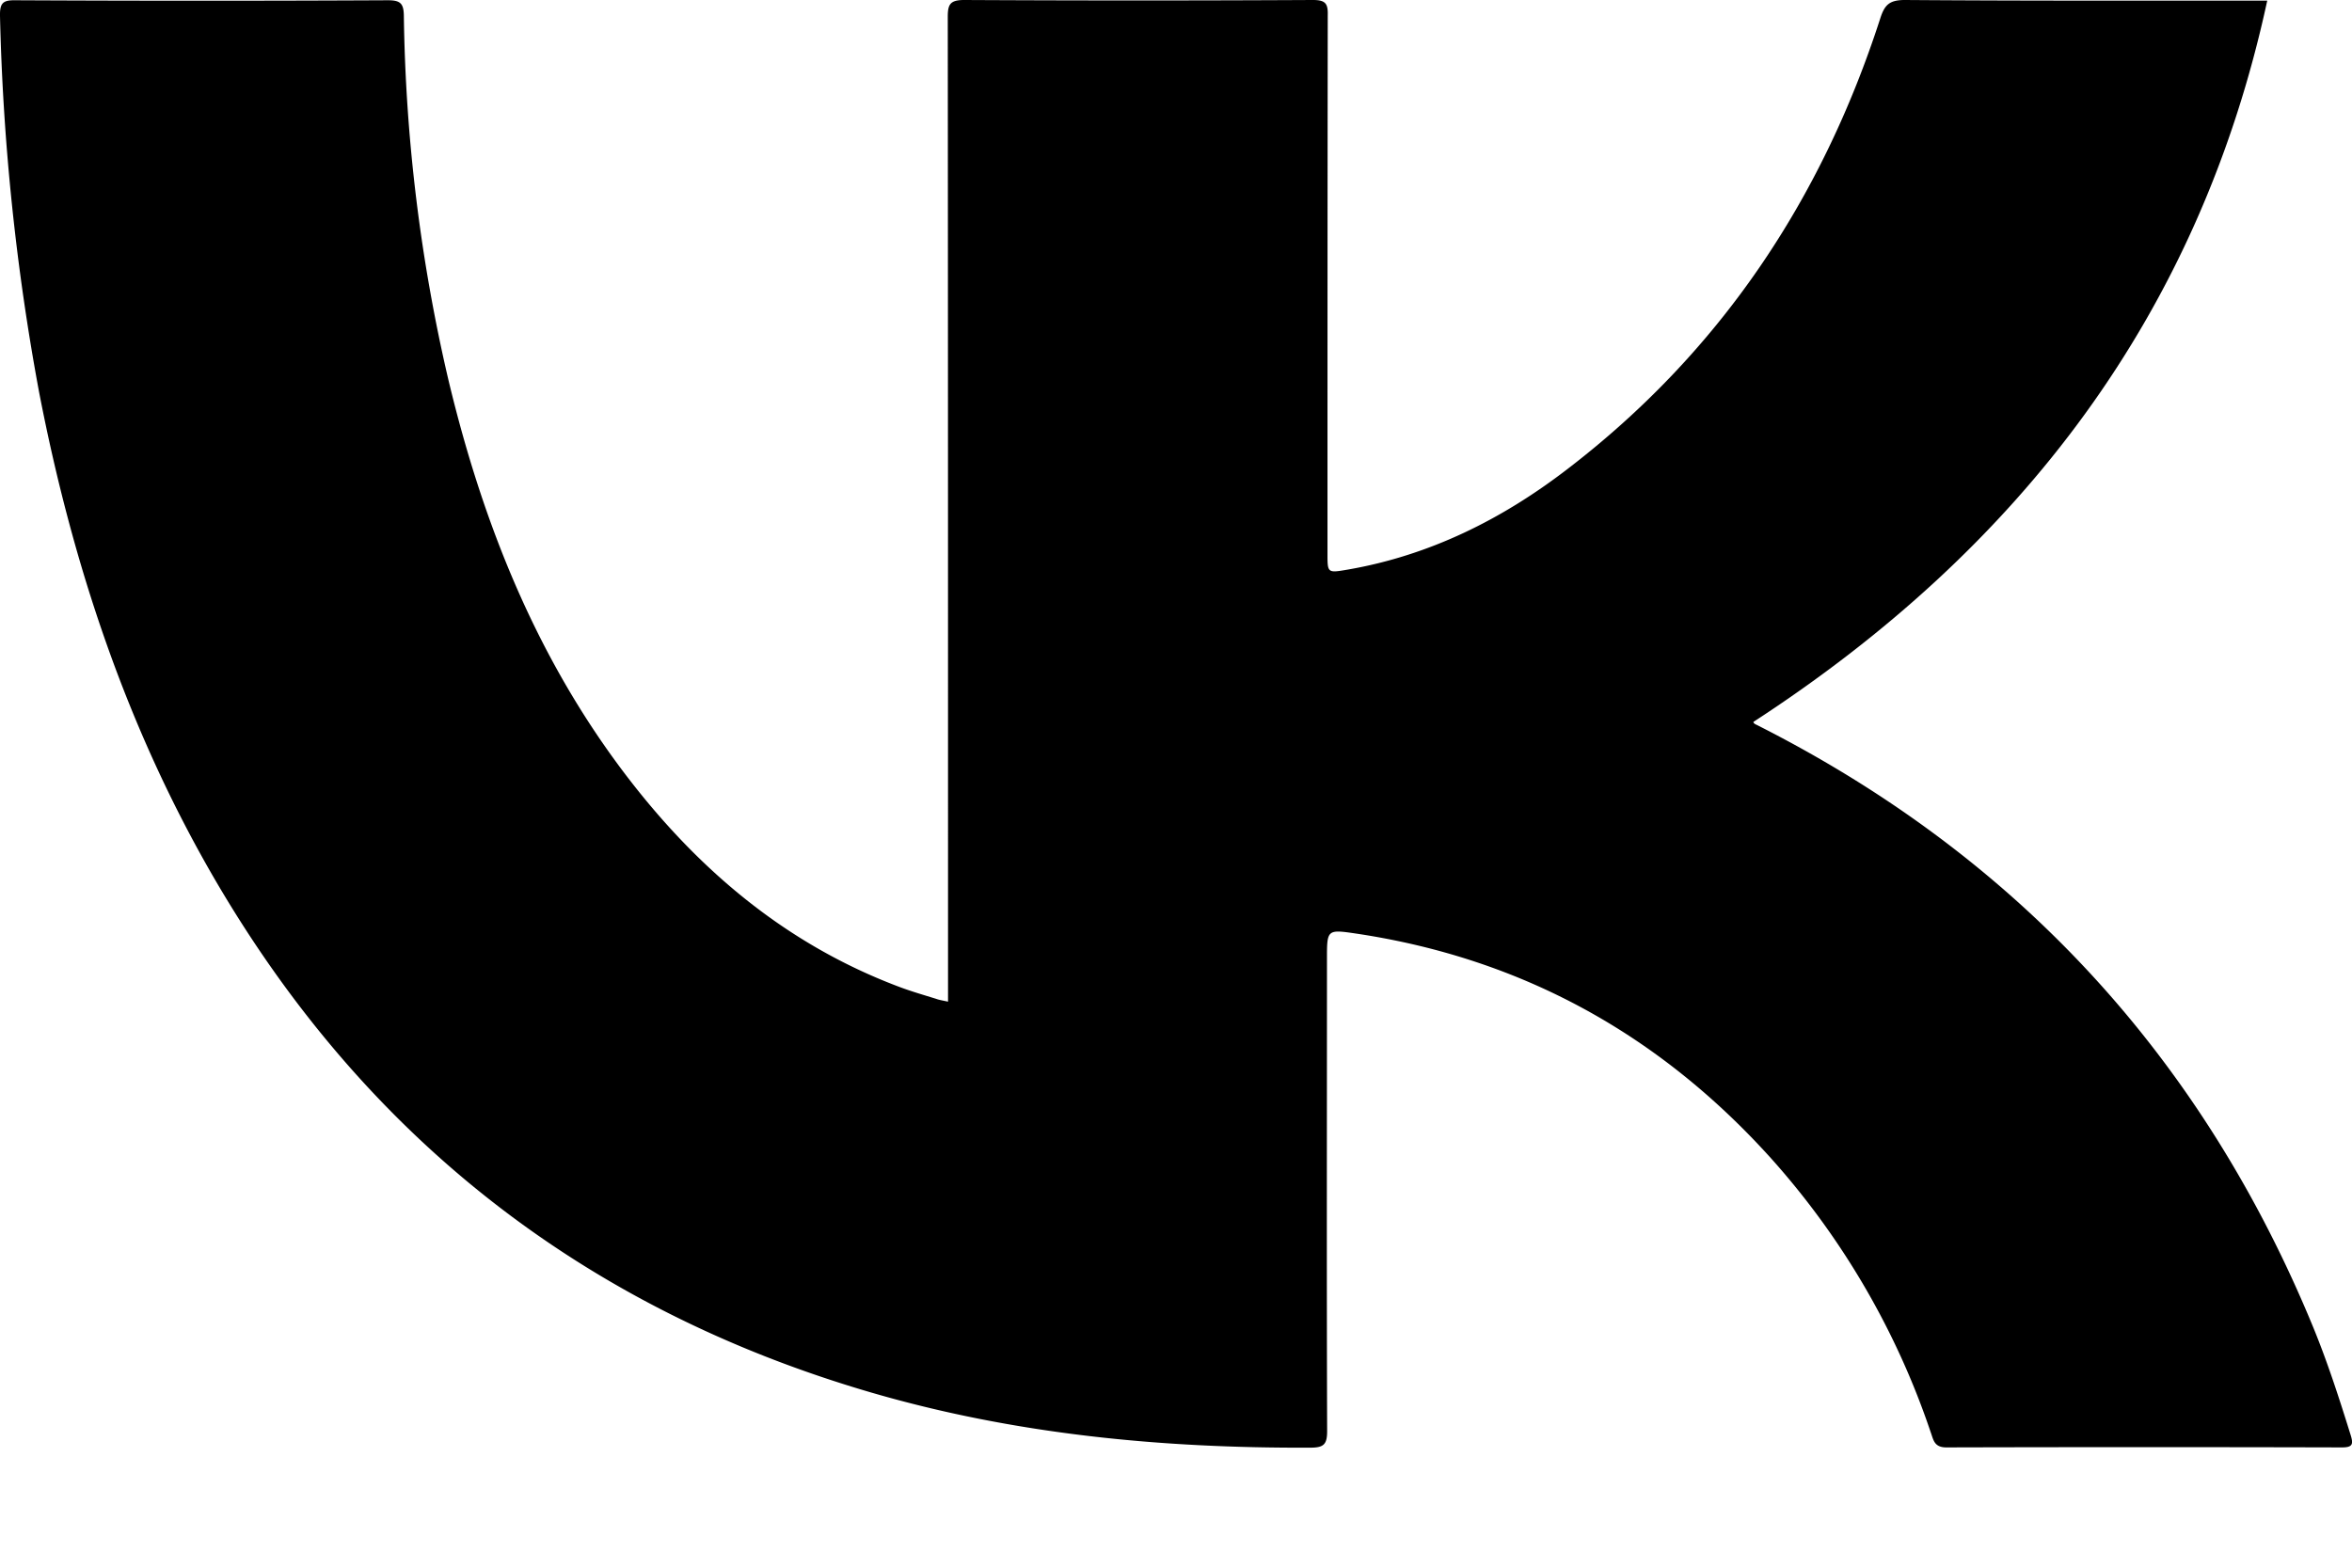 <svg width="27" height="18" fill="none" xmlns="http://www.w3.org/2000/svg"><g clip-path="url(#clip0_2_2832)"><path d="M10.883 11.501v-.206c0-3.7 0-7.401-.003-11.102 0-.143.027-.193.189-.193 1.333.007 2.667.007 4.001 0 .142 0 .176.037.172.173-.003 2.061-.003 4.123-.003 6.185 0 .222 0 .222.233.182.942-.163 1.77-.578 2.512-1.147 1.76-1.346 2.928-3.099 3.6-5.18.05-.156.104-.213.283-.213 1.317.01 2.634.007 3.95.007h.21c-.777 3.6-2.83 6.287-5.899 8.282.004.024.034.03.058.044 3.001 1.52 5.108 3.84 6.371 6.912.166.406.3.822.43 1.24.03.1.016.134-.102.134a859.575 859.575 0 00-4.542 0c-.142 0-.148-.09-.179-.173a9.029 9.029 0 00-1.833-3.146c-1.273-1.413-2.85-2.294-4.758-2.58-.34-.05-.34-.05-.34.293 0 1.805-.004 3.61.002 5.42 0 .156-.043.189-.195.189-1.705.007-3.39-.153-5.035-.632-3.316-.967-5.821-2.946-7.54-5.895C1.452 8.353.831 6.474.45 4.509A27.011 27.011 0 010 .183C-.003.03.037 0 .183.003c1.424.007 2.846.007 4.271 0 .142 0 .179.037.182.173a19.52 19.52 0 00.514 4.196c.398 1.66 1.023 3.22 2.08 4.586.813 1.05 1.803 1.882 3.069 2.364.145.056.297.1.446.146.037.014.08.02.138.033z" fill="#000"/></g><defs><clipPath id="clip0_2_2832"><path fill="#fff" d="M0 0h27v18H0z"/></clipPath></defs></svg>